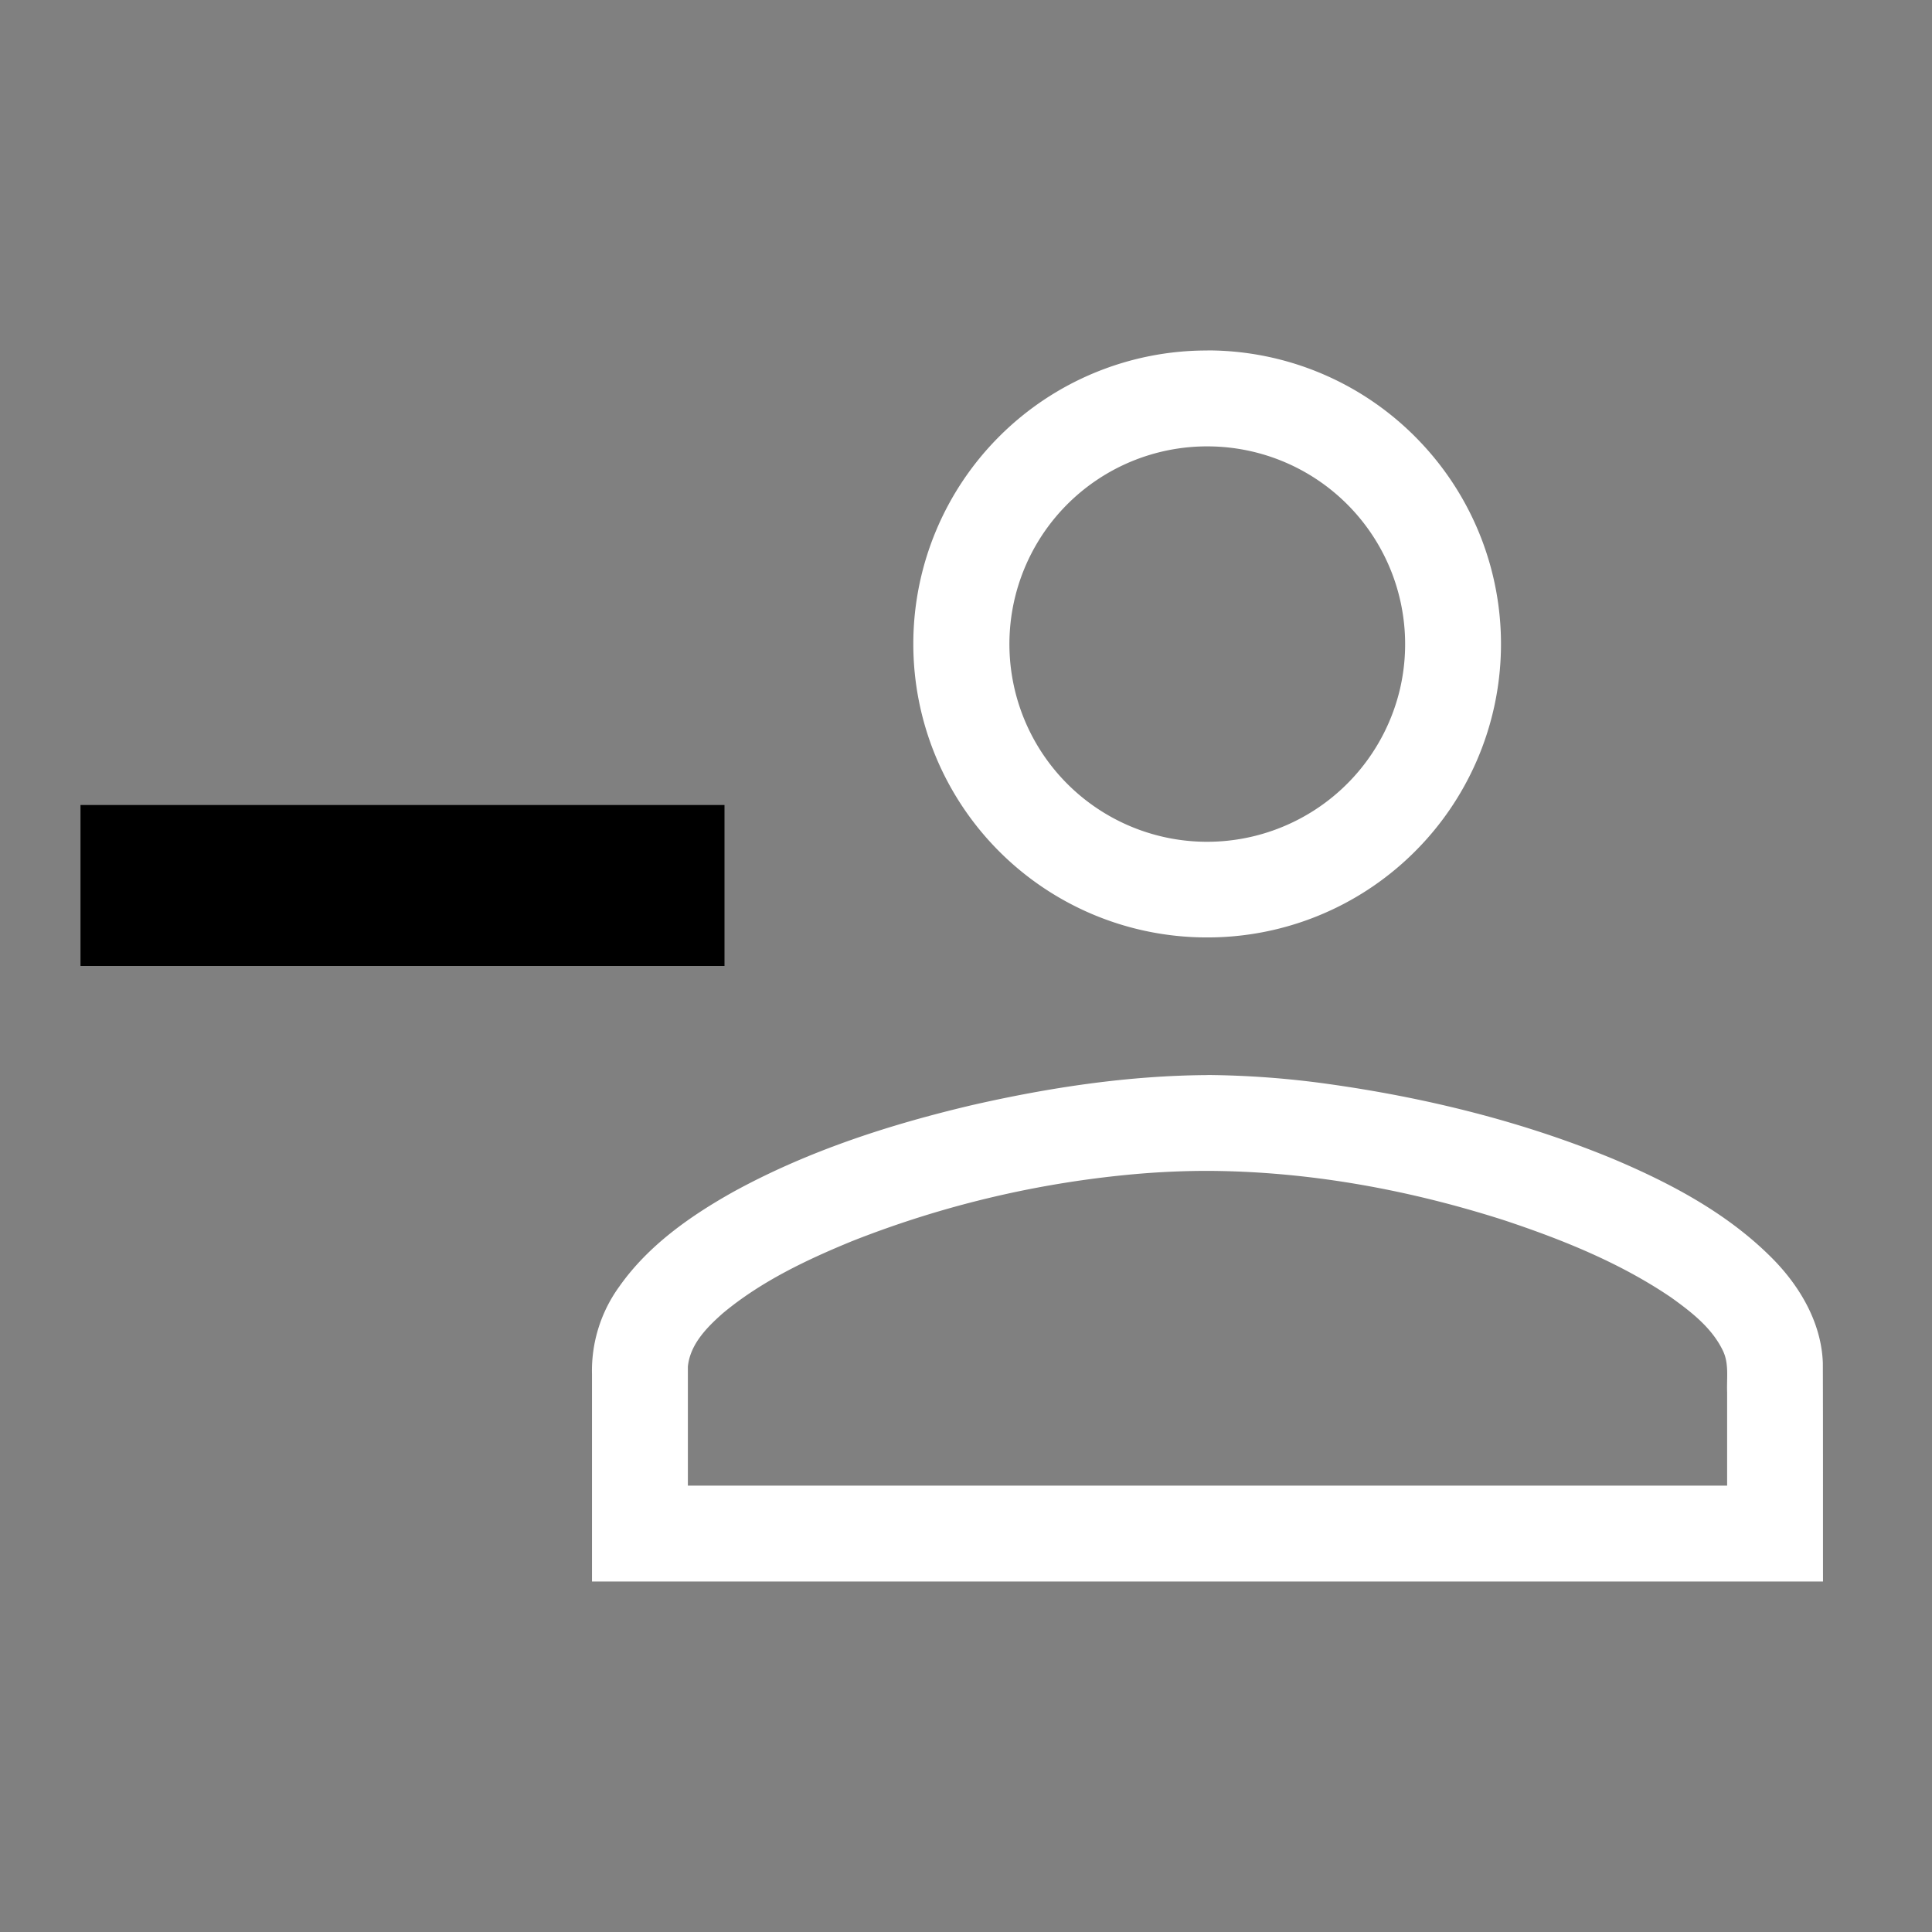 <svg width="64" height="64" xmlns="http://www.w3.org/2000/svg" viewBox="0 0 24 24"><rect x="0" y="0" width="24" height="24" fill="#808080" stroke="none"/><title>account minus outline</title><g fill="#000000" class="nc-icon-wrapper"><g transform="translate(0 0)"><path d="M15 4.354a3.644 3.644 0 0 0-.018 7.291 3.641 3.641 0 0 0 2.56-1.033 3.642 3.642 0 0 0 .093-5.13A3.642 3.642 0 0 0 15 4.353zm0 1.191a2.457 2.457 0 0 1 2.392 3.01 2.461 2.461 0 0 1-1.464 1.718A2.456 2.456 0 1 1 15 5.545zm0 7.81c-.984.006-1.963.154-2.92.372-1.028.242-2.044.57-2.973 1.08-.535.3-1.054.665-1.411 1.171a1.78 1.78 0 0 0-.342 1.096v2.572h15.292c-.001-.905.001-1.81-.002-2.714-.018-.514-.3-.98-.66-1.332-.55-.542-1.245-.908-1.951-1.206-1.13-.466-2.327-.76-3.537-.929A11.48 11.48 0 0 0 15 13.354zm0 1.19c1.254.005 2.501.233 3.693.616.721.24 1.436.528 2.067.957.251.18.51.38.645.666.075.16.043.34.05.511v1.16H8.545v-1.478c.027-.277.236-.488.434-.663.475-.396 1.04-.664 1.608-.897a12.618 12.618 0 0 1 3.584-.838c.275-.022.552-.034.829-.034z" stroke-width="2.667" fill="#ffffff"></path><path d="M1 10v2h8v-2H1" data-color="color-2"></path></g></g></svg>